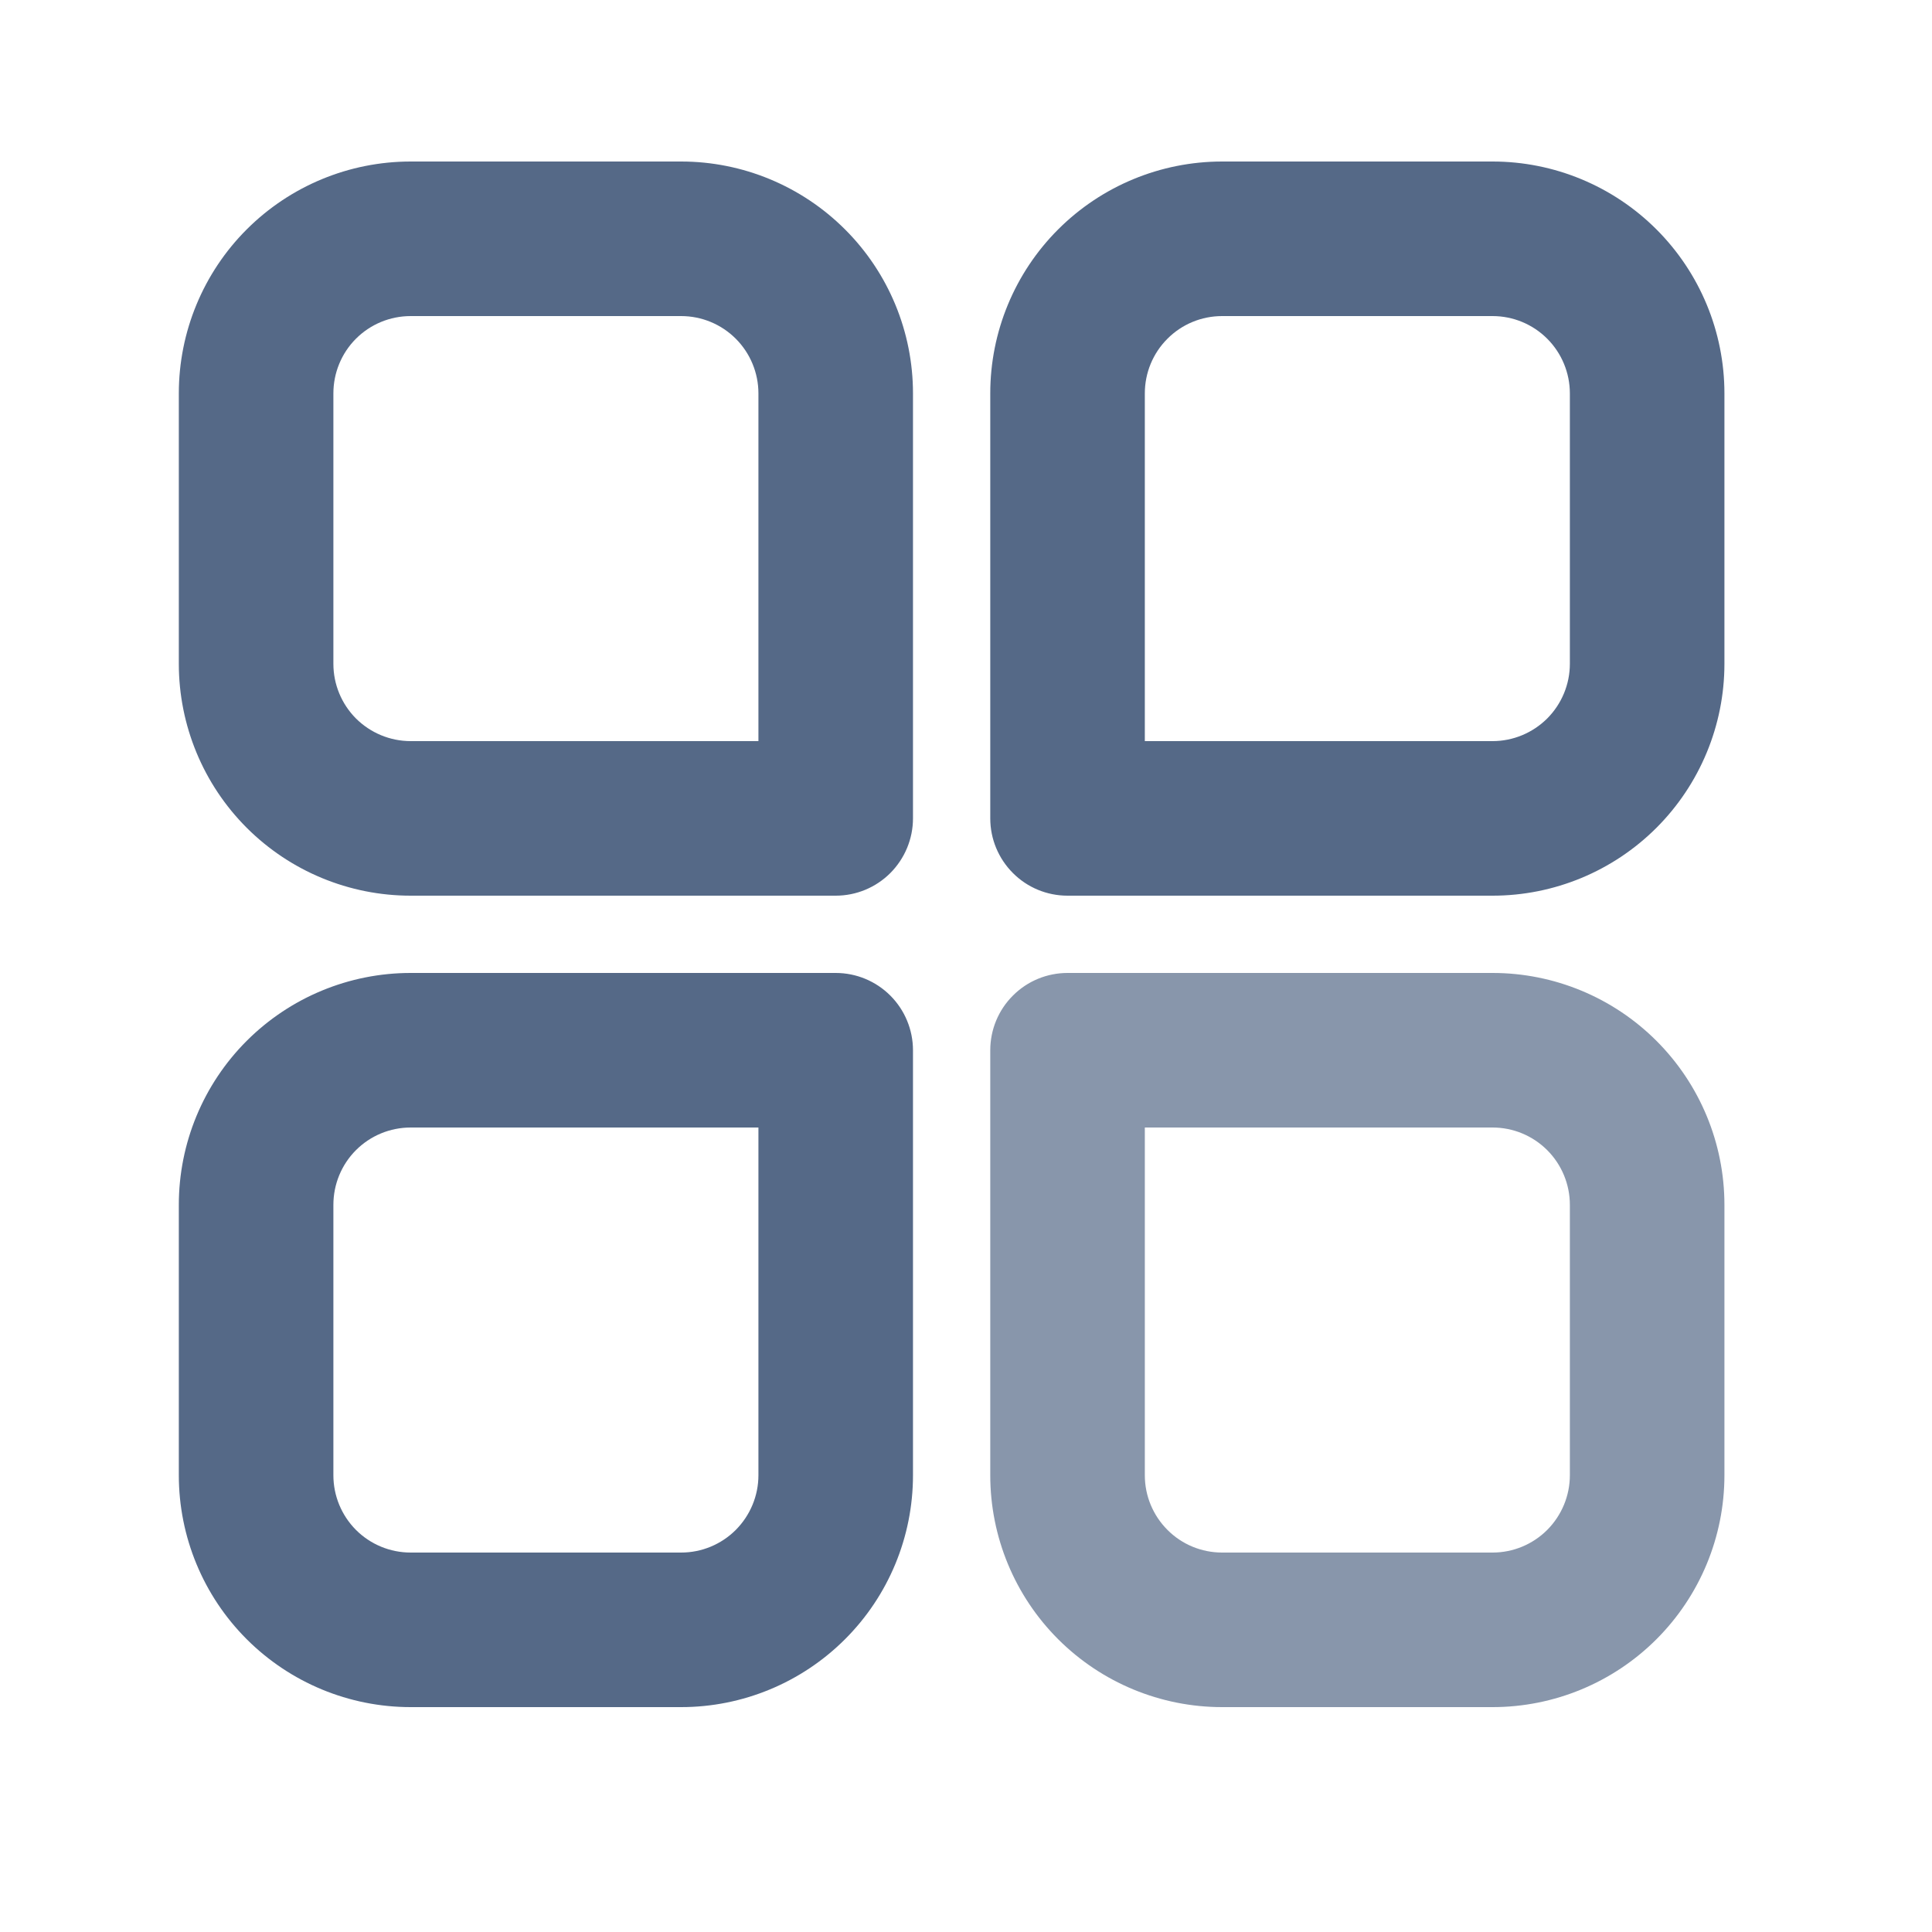 <svg width="25" height="25" viewBox="0 0 25 25" fill="none" xmlns="http://www.w3.org/2000/svg">
<path d="M19.314 22.09H15.814C15.018 22.09 14.255 21.774 13.692 21.211C13.13 20.649 12.814 19.886 12.814 19.09V13.59C12.814 13.325 12.919 13.07 13.107 12.883C13.294 12.695 13.548 12.59 13.814 12.59H19.314C20.109 12.59 20.872 12.906 21.435 13.469C21.997 14.031 22.314 14.794 22.314 15.59V19.09C22.314 19.886 21.997 20.649 21.435 21.211C20.872 21.774 20.109 22.09 19.314 22.09ZM14.814 14.59V19.09C14.814 19.355 14.919 19.609 15.107 19.797C15.294 19.985 15.548 20.09 15.814 20.09H19.314C19.579 20.09 19.833 19.985 20.021 19.797C20.208 19.609 20.314 19.355 20.314 19.09V15.59C20.314 15.325 20.208 15.07 20.021 14.883C19.833 14.695 19.579 14.59 19.314 14.59H14.814Z" fill="#8896AB"/>
<path d="M10.814 11.59H5.314C4.518 11.59 3.755 11.274 3.192 10.711C2.63 10.149 2.314 9.385 2.314 8.59V5.09C2.314 4.294 2.63 3.531 3.192 2.969C3.755 2.406 4.518 2.09 5.314 2.09H8.814C9.609 2.09 10.372 2.406 10.935 2.969C11.498 3.531 11.814 4.294 11.814 5.09V10.59C11.814 10.855 11.708 11.109 11.521 11.297C11.333 11.485 11.079 11.59 10.814 11.59ZM5.314 4.09C5.048 4.09 4.794 4.195 4.606 4.383C4.419 4.57 4.314 4.825 4.314 5.09V8.59C4.314 8.855 4.419 9.109 4.606 9.297C4.794 9.484 5.048 9.59 5.314 9.59H9.814V5.09C9.814 4.825 9.708 4.57 9.521 4.383C9.333 4.195 9.079 4.09 8.814 4.09H5.314Z" fill="#556987"/>
<path d="M19.314 11.59H13.814C13.548 11.59 13.294 11.485 13.107 11.297C12.919 11.109 12.814 10.855 12.814 10.59V5.09C12.814 4.294 13.13 3.531 13.692 2.969C14.255 2.406 15.018 2.09 15.814 2.09H19.314C20.109 2.09 20.872 2.406 21.435 2.969C21.997 3.531 22.314 4.294 22.314 5.09V8.59C22.314 9.385 21.997 10.149 21.435 10.711C20.872 11.274 20.109 11.59 19.314 11.59ZM14.814 9.59H19.314C19.579 9.59 19.833 9.484 20.021 9.297C20.208 9.109 20.314 8.855 20.314 8.59V5.09C20.314 4.825 20.208 4.57 20.021 4.383C19.833 4.195 19.579 4.09 19.314 4.09H15.814C15.548 4.09 15.294 4.195 15.107 4.383C14.919 4.57 14.814 4.825 14.814 5.09V9.59Z" fill="#556987"/>
<path d="M8.814 22.09H5.314C4.518 22.09 3.755 21.774 3.192 21.211C2.63 20.649 2.314 19.886 2.314 19.09V15.59C2.314 14.794 2.63 14.031 3.192 13.469C3.755 12.906 4.518 12.59 5.314 12.59H10.814C11.079 12.59 11.333 12.695 11.521 12.883C11.708 13.07 11.814 13.325 11.814 13.59V19.09C11.814 19.886 11.498 20.649 10.935 21.211C10.372 21.774 9.609 22.09 8.814 22.09ZM5.314 14.59C5.048 14.59 4.794 14.695 4.606 14.883C4.419 15.07 4.314 15.325 4.314 15.59V19.09C4.314 19.355 4.419 19.609 4.606 19.797C4.794 19.985 5.048 20.09 5.314 20.09H8.814C9.079 20.09 9.333 19.985 9.521 19.797C9.708 19.609 9.814 19.355 9.814 19.09V14.59H5.314Z" fill="#556987"/>
</svg>
